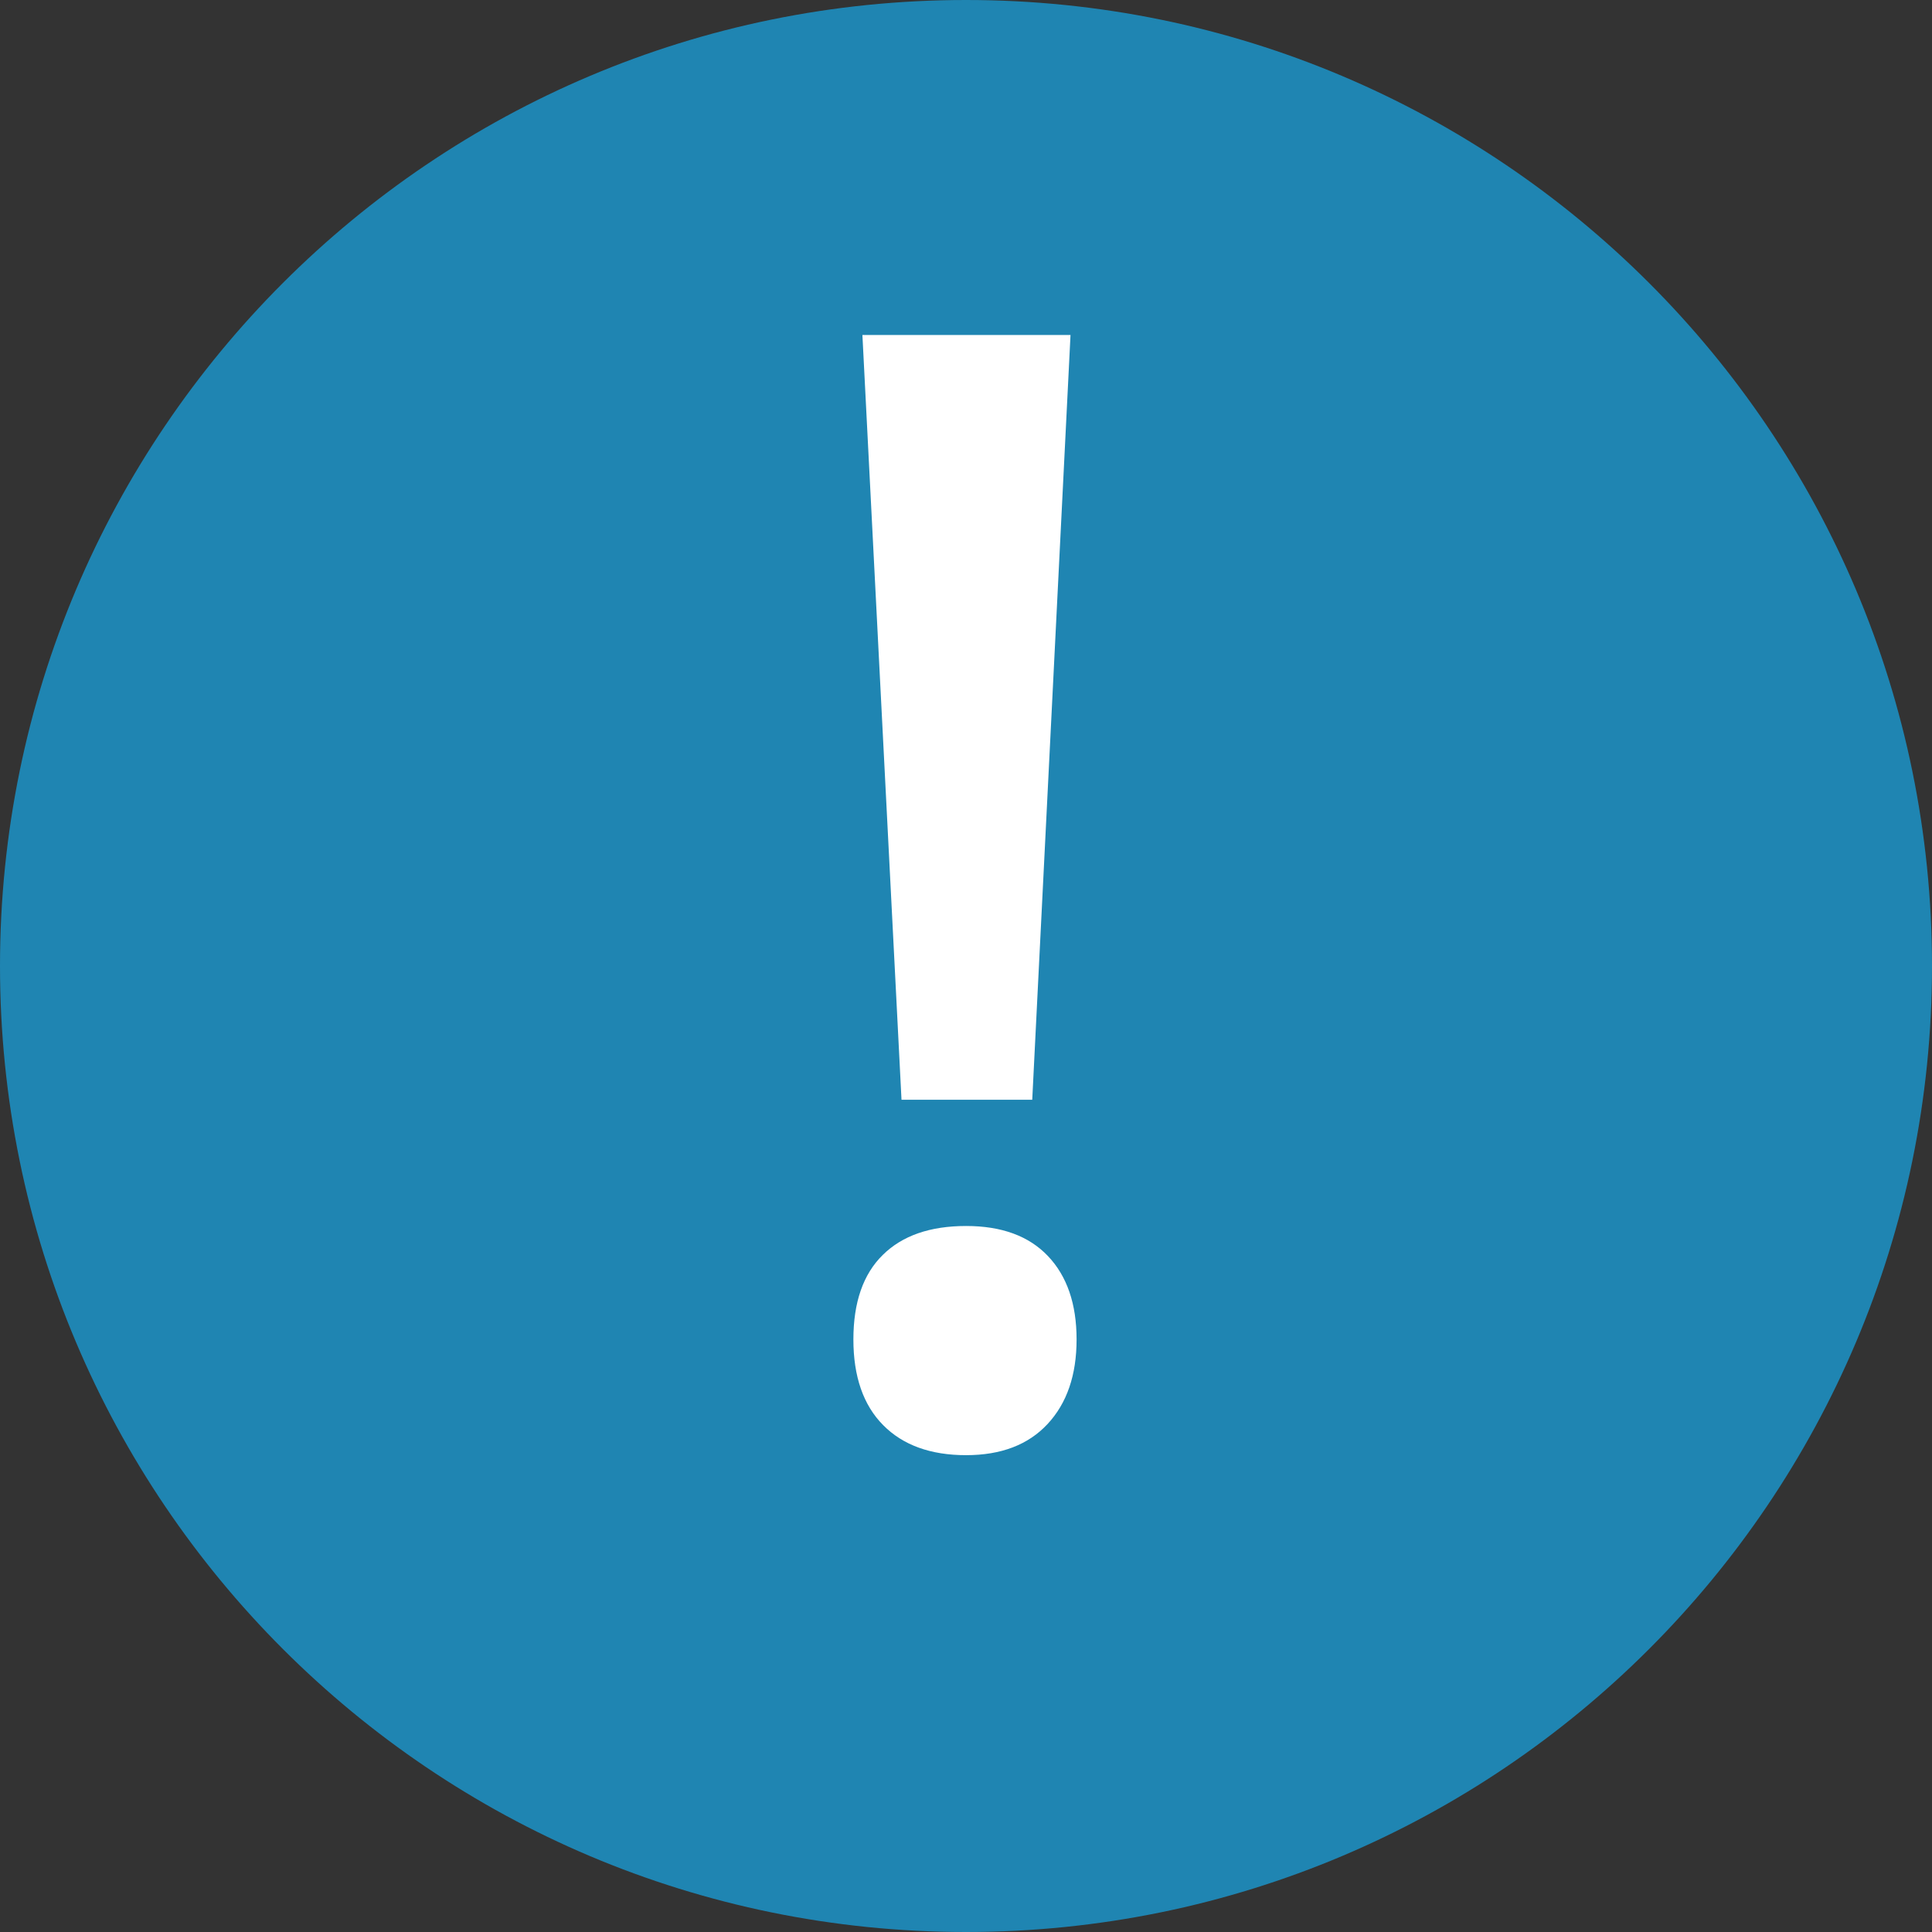 <svg version="1.1" xmlns="http://www.w3.org/2000/svg" xmlns:xlink="http://www.w3.org/1999/xlink" width="21" height="21" viewBox="0 0 21 21"><rect x="0" y="0" width="21" height="21" fill="#333333" stroke="none"/><g id="attention"><path id="Ellipse-7-copy-6" d="M10.500,0.000 C16.299,0.000 21.000,4.701 21.000,10.500 C21.000,16.299 16.299,21.000 10.500,21.000 C4.701,21.000 0.000,16.299 0.000,10.500 C0.000,4.701 4.701,0.000 10.500,0.000 z" fill="#1F85B2" /><path id="!" d="M11.636,3.641 L9.374,3.641 L9.799,11.954 L11.220,11.954 L11.636,3.641 zM9.599,15.490 C9.814,15.708 10.115,15.817 10.501,15.817 C10.882,15.817 11.177,15.704 11.387,15.478 C11.597,15.252 11.702,14.946 11.702,14.559 C11.702,14.173 11.598,13.871 11.391,13.653 C11.184,13.435 10.888,13.326 10.501,13.326 C10.109,13.326 9.807,13.431 9.595,13.641 C9.382,13.850 9.276,14.157 9.276,14.559 C9.276,14.962 9.384,15.273 9.599,15.490 z" fill="#FFFFFF" /></g></svg>
